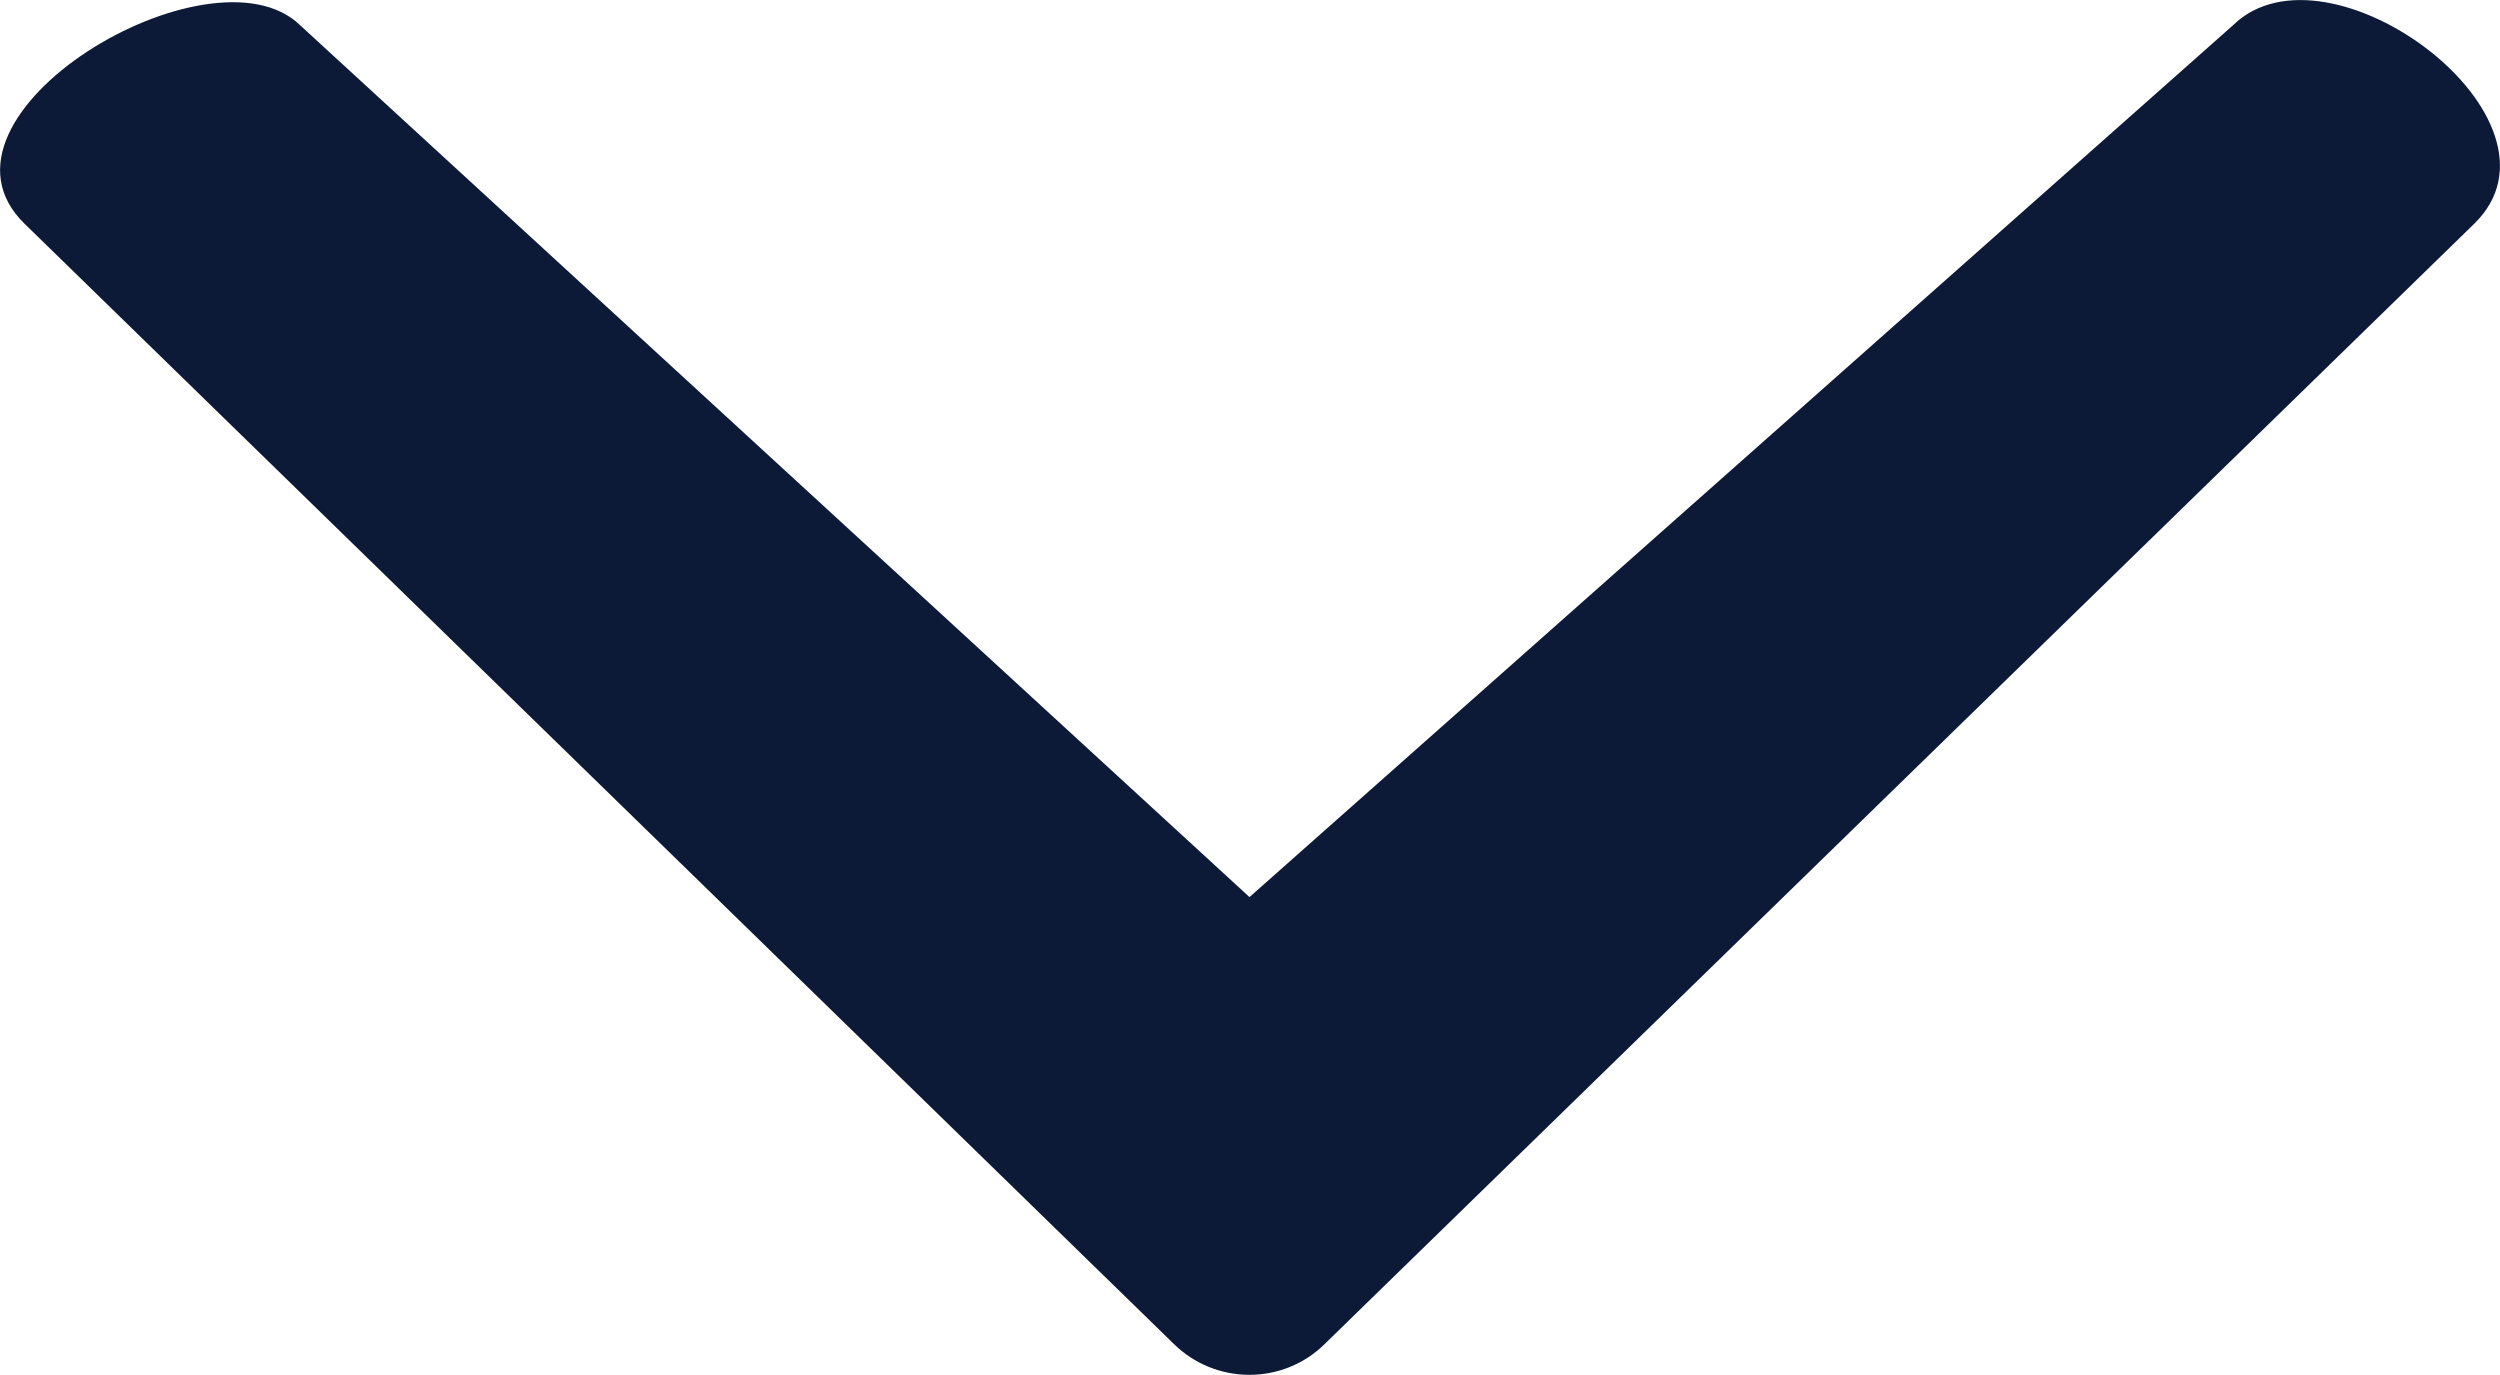 <svg width="12.287" height="6.757" viewBox="0 0 12.287 6.757" fill="none" xmlns="http://www.w3.org/2000/svg" xmlns:xlink="http://www.w3.org/1999/xlink">
	<defs/>
	<path id="Vector" d="M0.121 1.1L5.77 6.606C5.869 6.703 6.002 6.757 6.141 6.757C6.279 6.757 6.412 6.703 6.51 6.606L12.16 1.1C12.684 0.59 11.443 -0.334 10.975 0.124L6.141 4.409L1.475 0.124C1.039 -0.3 -0.426 0.567 0.121 1.1Z" fill="#0C1A37" fill-opacity="1" fill-rule="nonzero"/>
</svg>
